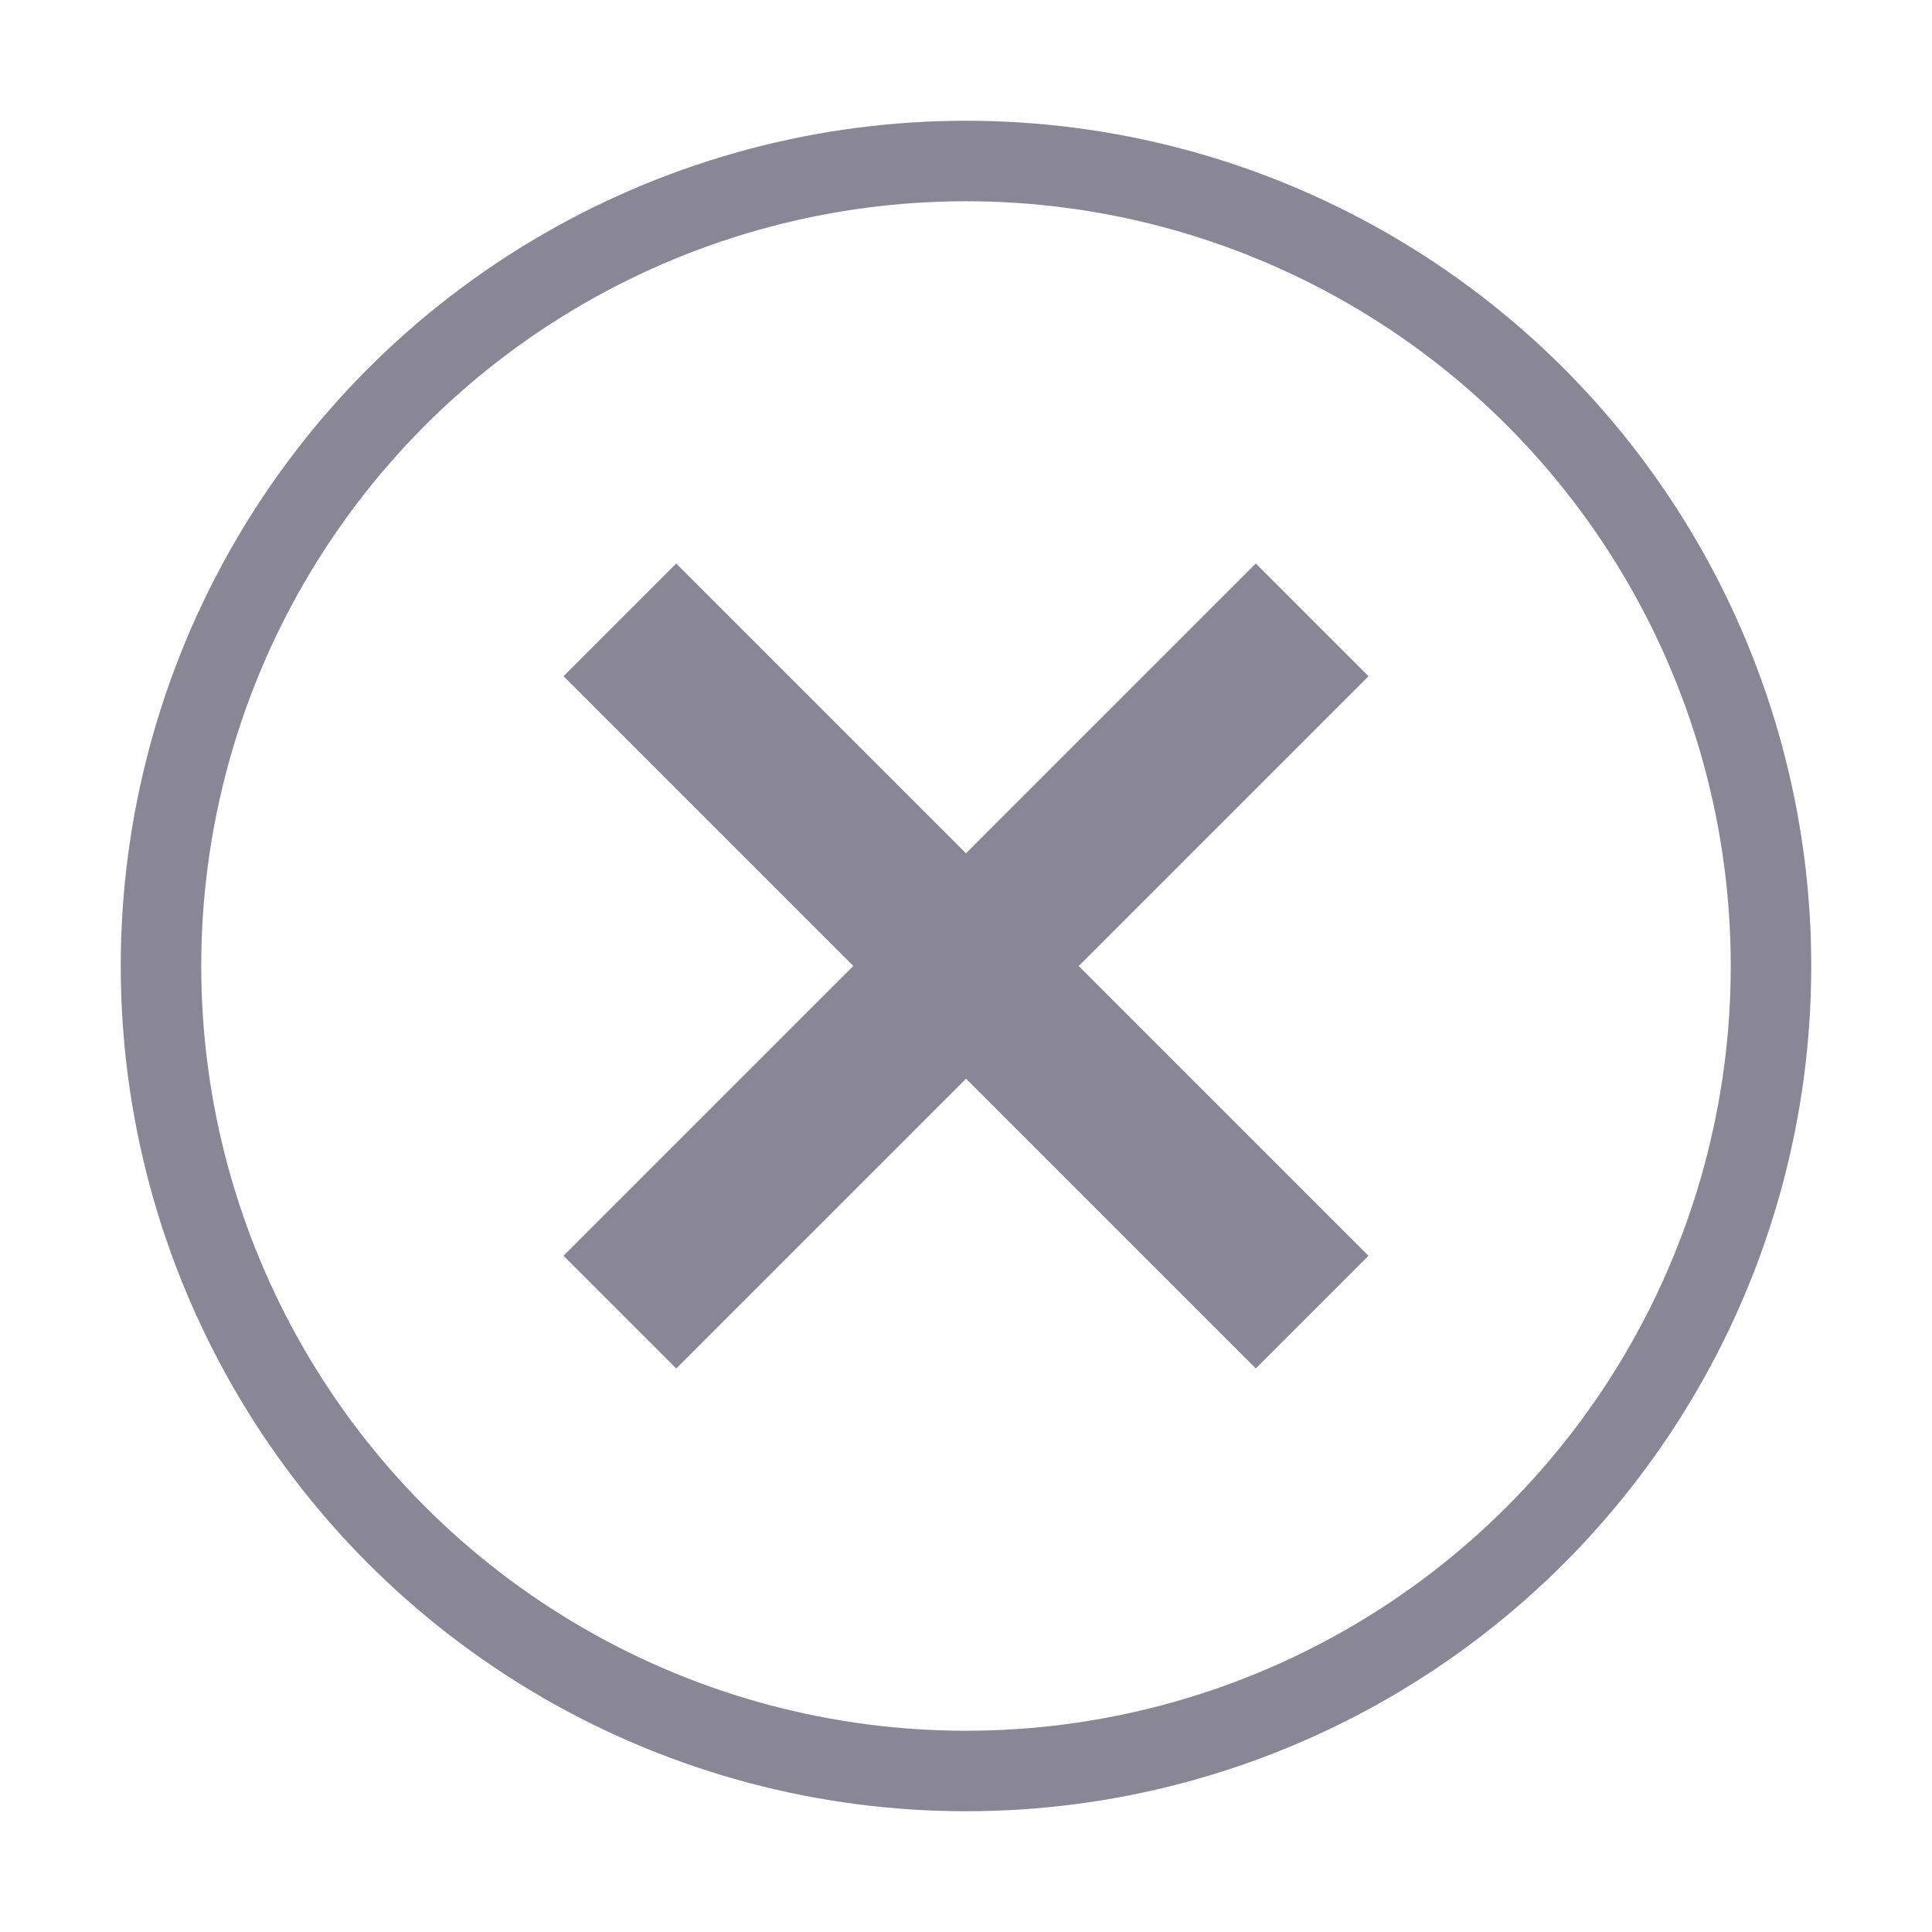 <?xml version="1.0" encoding="utf-8"?>
<!-- Generator: Adobe Illustrator 23.0.4, SVG Export Plug-In . SVG Version: 6.00 Build 0)  -->
<svg version="1.1" id="Layer_1" xmlns="http://www.w3.org/2000/svg" xmlns:xlink="http://www.w3.org/1999/xlink" x="0px" y="0px"
	 viewBox="0 0 24 24" style="enable-background:new 0 0 24 24;" xml:space="preserve">
<style type="text/css">
	.st0{fill:none;stroke:#898796;stroke-miterlimit:10;}
	.st1{fill:#898796;}
	.st2{fill:none;}
</style>
<circle class="st0" cx="12" cy="12" r="10"/>
<polygon class="st1" points="17,15.6 15.6,17 12,13.4 8.4,17 7,15.6 10.6,12 7,8.4 8.4,7 12,10.6 15.6,7 17,8.4 13.4,12 "/>
<path class="st2" d="M0,0h24v24H0V0z"/>
</svg>
